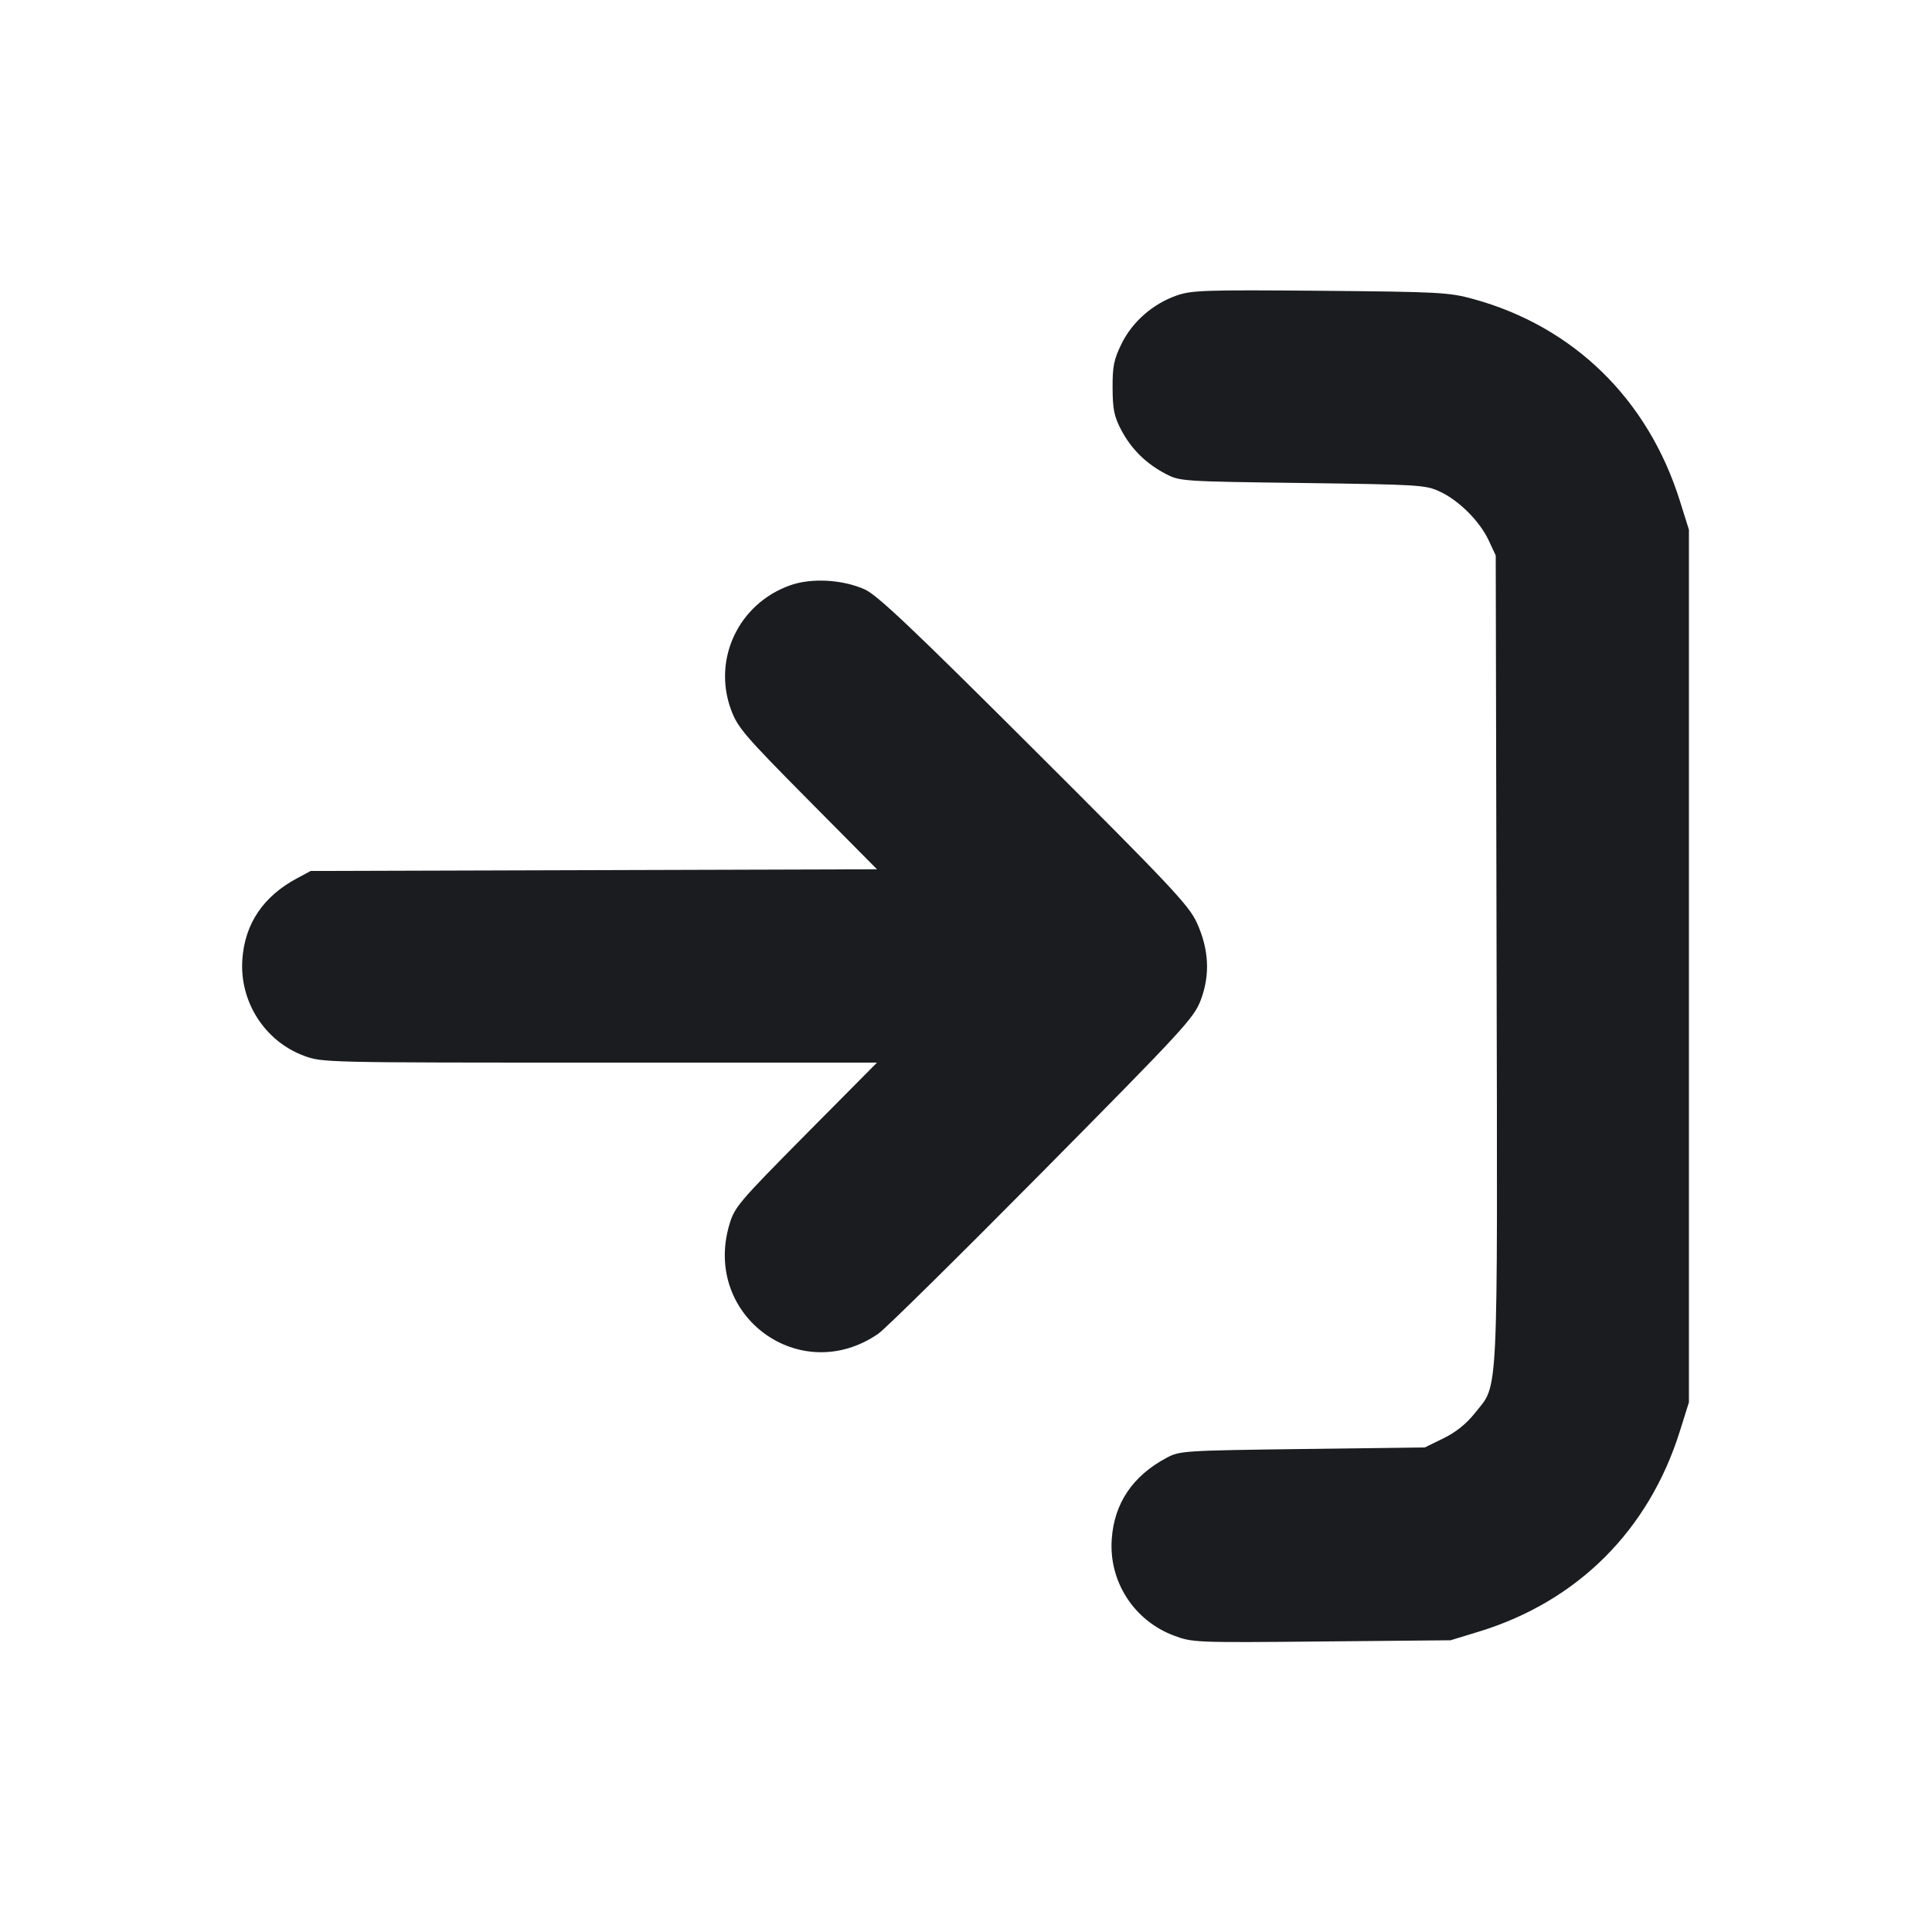 <svg width="16" height="16" viewBox="0 0 16 16" fill="none" xmlns="http://www.w3.org/2000/svg"><path d="M9.742 2.448 C 9.545 2.518,9.378 2.665,9.288 2.847 C 9.225 2.977,9.213 3.032,9.214 3.213 C 9.215 3.391,9.227 3.449,9.285 3.560 C 9.369 3.719,9.489 3.838,9.653 3.924 C 9.772 3.986,9.786 3.987,10.787 4.000 C 11.752 4.013,11.806 4.016,11.924 4.071 C 12.082 4.144,12.256 4.318,12.329 4.476 L 12.387 4.600 12.394 7.945 C 12.402 11.677,12.412 11.452,12.215 11.702 C 12.144 11.791,12.059 11.860,11.955 11.911 L 11.800 11.987 10.787 12.000 C 9.799 12.013,9.770 12.015,9.661 12.073 C 9.380 12.223,9.227 12.450,9.207 12.747 C 9.182 13.097,9.391 13.421,9.721 13.545 C 9.876 13.603,9.897 13.604,10.946 13.594 L 12.013 13.584 12.252 13.511 C 13.067 13.260,13.655 12.672,13.912 11.852 L 13.987 11.613 13.987 8.000 L 13.987 4.387 13.912 4.148 C 13.648 3.306,13.032 2.704,12.200 2.476 C 12.000 2.421,11.920 2.417,10.933 2.408 C 9.967 2.400,9.869 2.404,9.742 2.448 M6.542 4.848 C 6.116 5.000,5.899 5.460,6.055 5.880 C 6.109 6.025,6.167 6.093,6.688 6.619 L 7.263 7.199 4.918 7.206 L 2.573 7.213 2.461 7.273 C 2.180 7.423,2.027 7.650,2.007 7.947 C 1.983 8.295,2.192 8.622,2.516 8.743 C 2.668 8.800,2.683 8.800,4.966 8.800 L 7.263 8.800 6.674 9.394 C 6.111 9.963,6.083 9.996,6.039 10.146 C 5.820 10.900,6.630 11.490,7.274 11.045 C 7.331 11.006,7.942 10.403,8.631 9.707 C 9.811 8.514,9.888 8.431,9.945 8.280 C 10.023 8.071,10.012 7.861,9.911 7.640 C 9.846 7.498,9.695 7.337,8.566 6.211 C 7.557 5.204,7.266 4.929,7.163 4.882 C 6.980 4.799,6.719 4.784,6.542 4.848 " fill="#1A1C1F" stroke="none" fill-rule="evenodd"></path></svg>